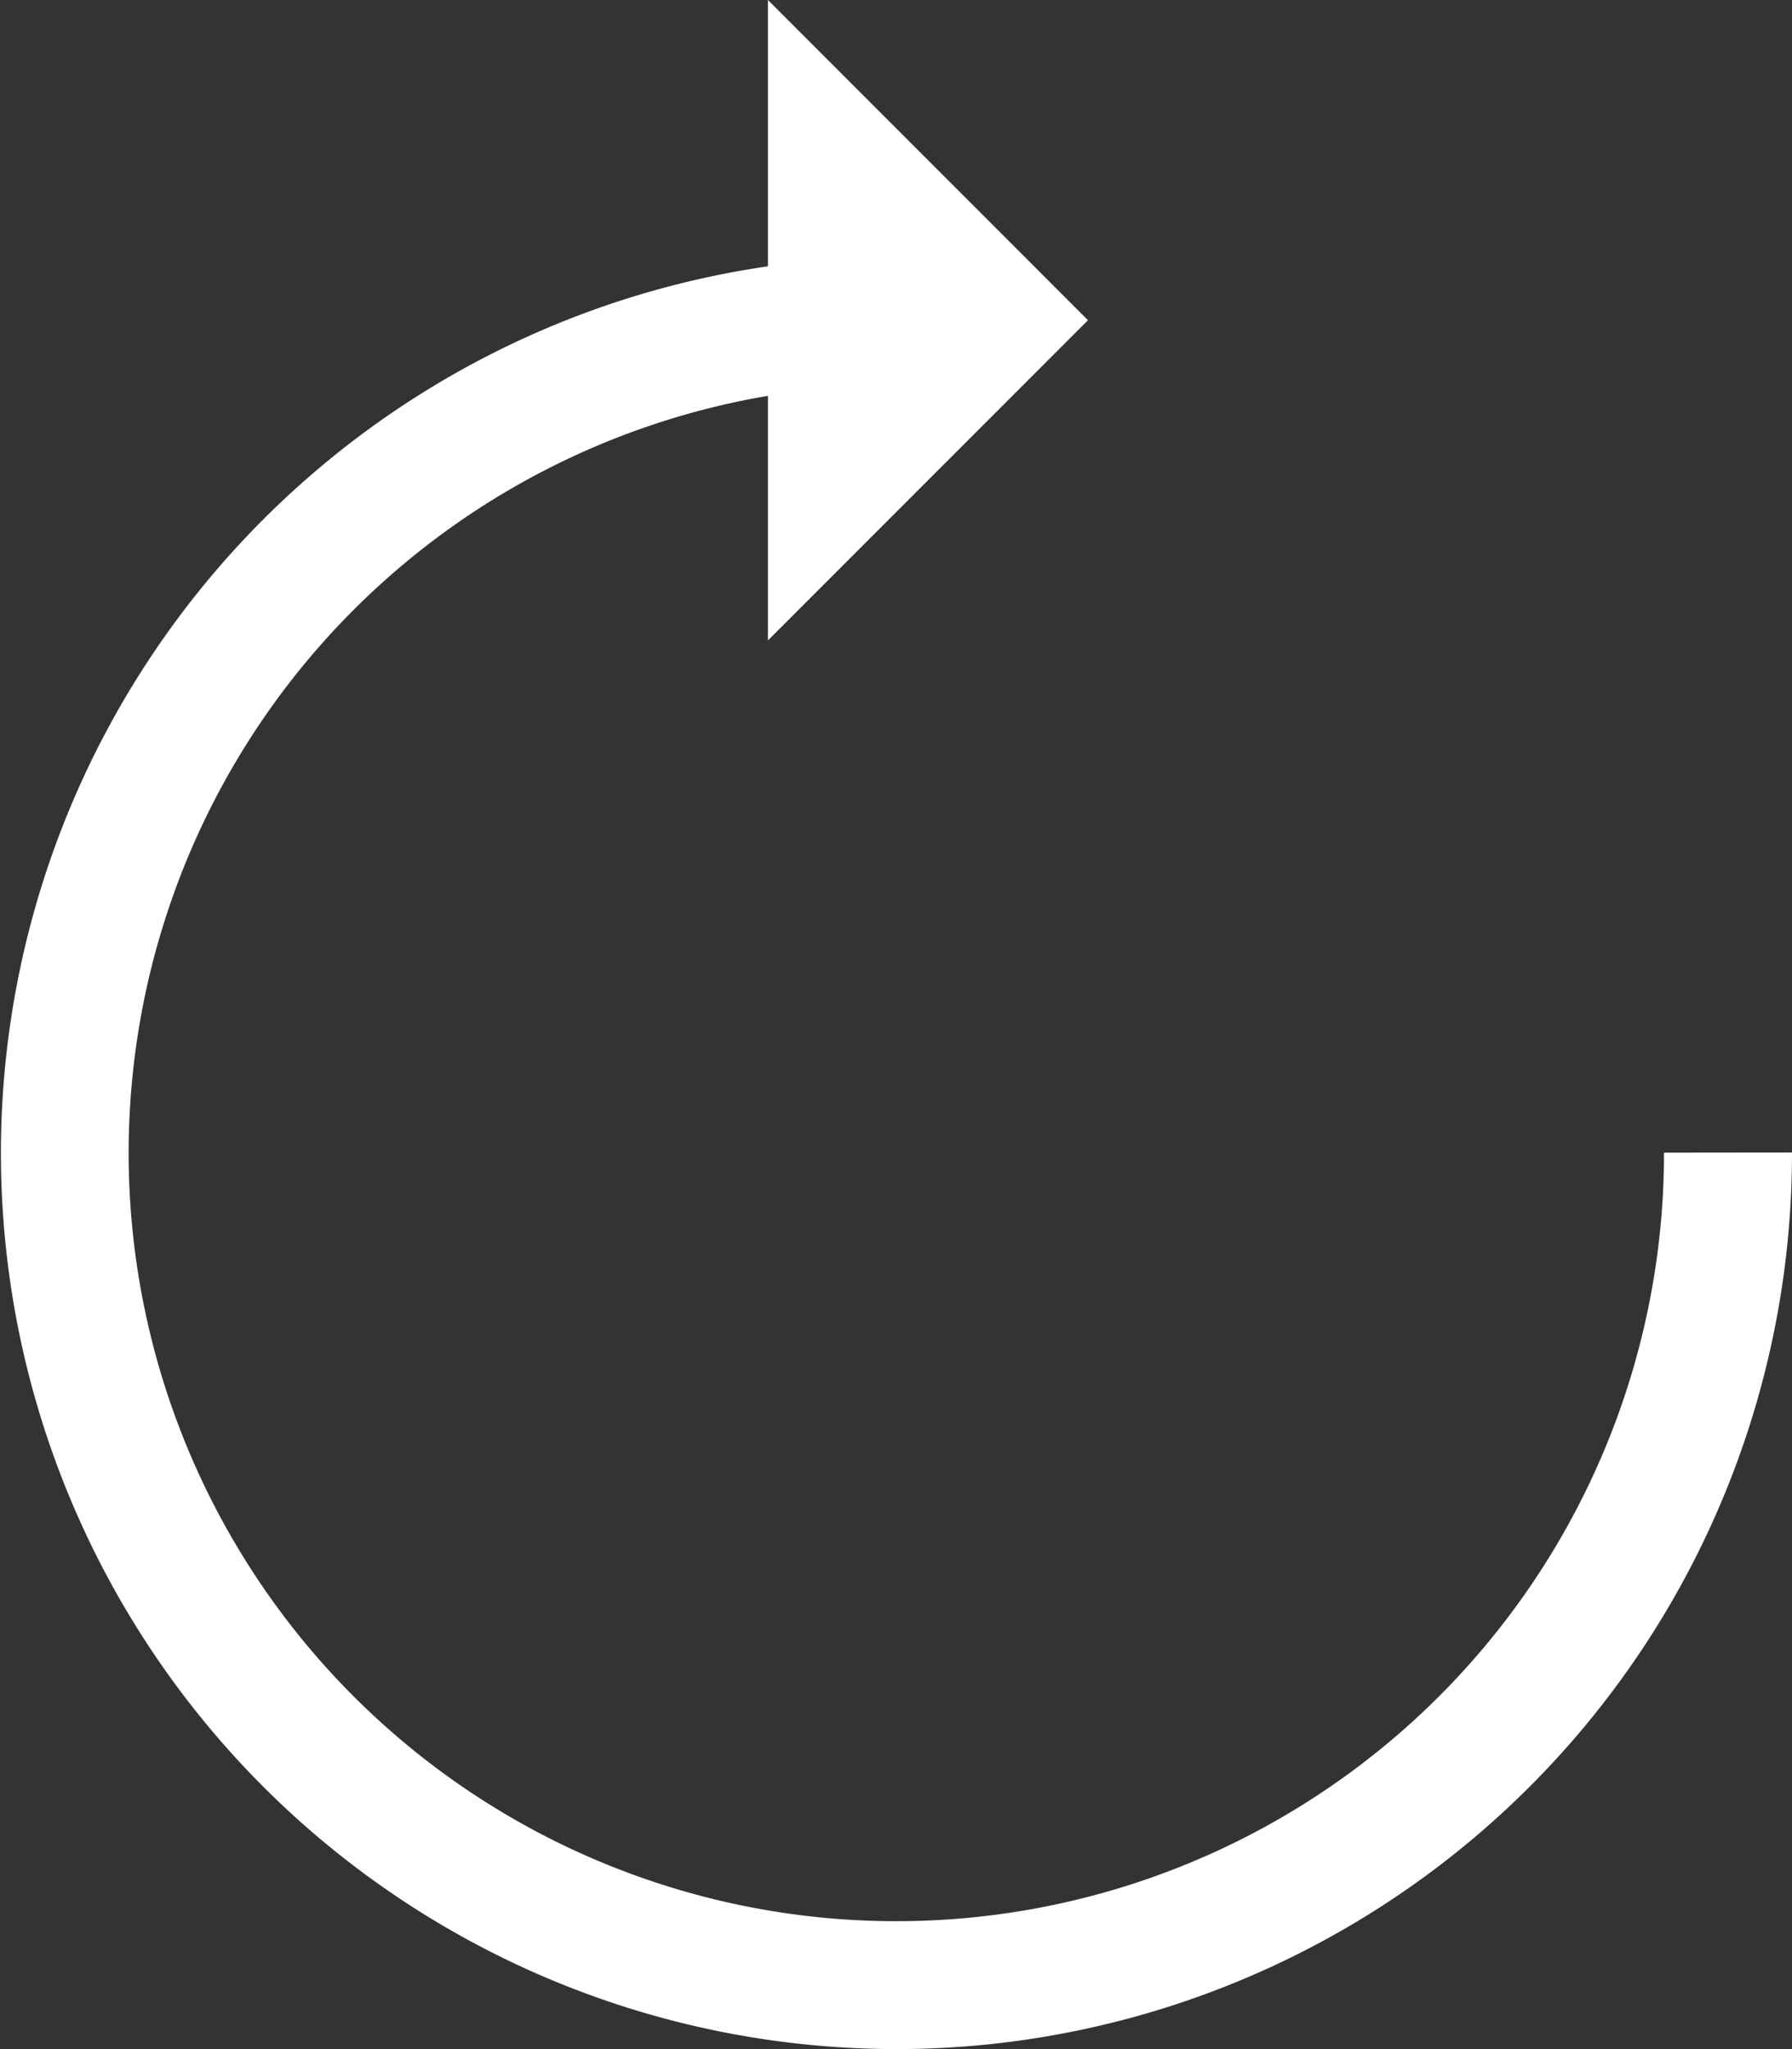 <svg xmlns="http://www.w3.org/2000/svg" width="13.539" height="15.473" viewBox="0 0 13.539 15.473">
  <rect x="0" y="0" width="13.539" height="15.473" fill="#333333" stroke="none"/>
  <g id="Group_31" data-name="Group 31" transform="translate(-252 -106.276)">
    <path id="Path_27" data-name="Path 27" d="M264.572,114.98a5.8,5.8,0,1,1-6.77-5.715v1.847l2.418-2.418-2.418-2.418v2.011a6.766,6.766,0,1,0,7.737,6.692Zm0,0" fill="#fff"/>
  </g>
</svg>
